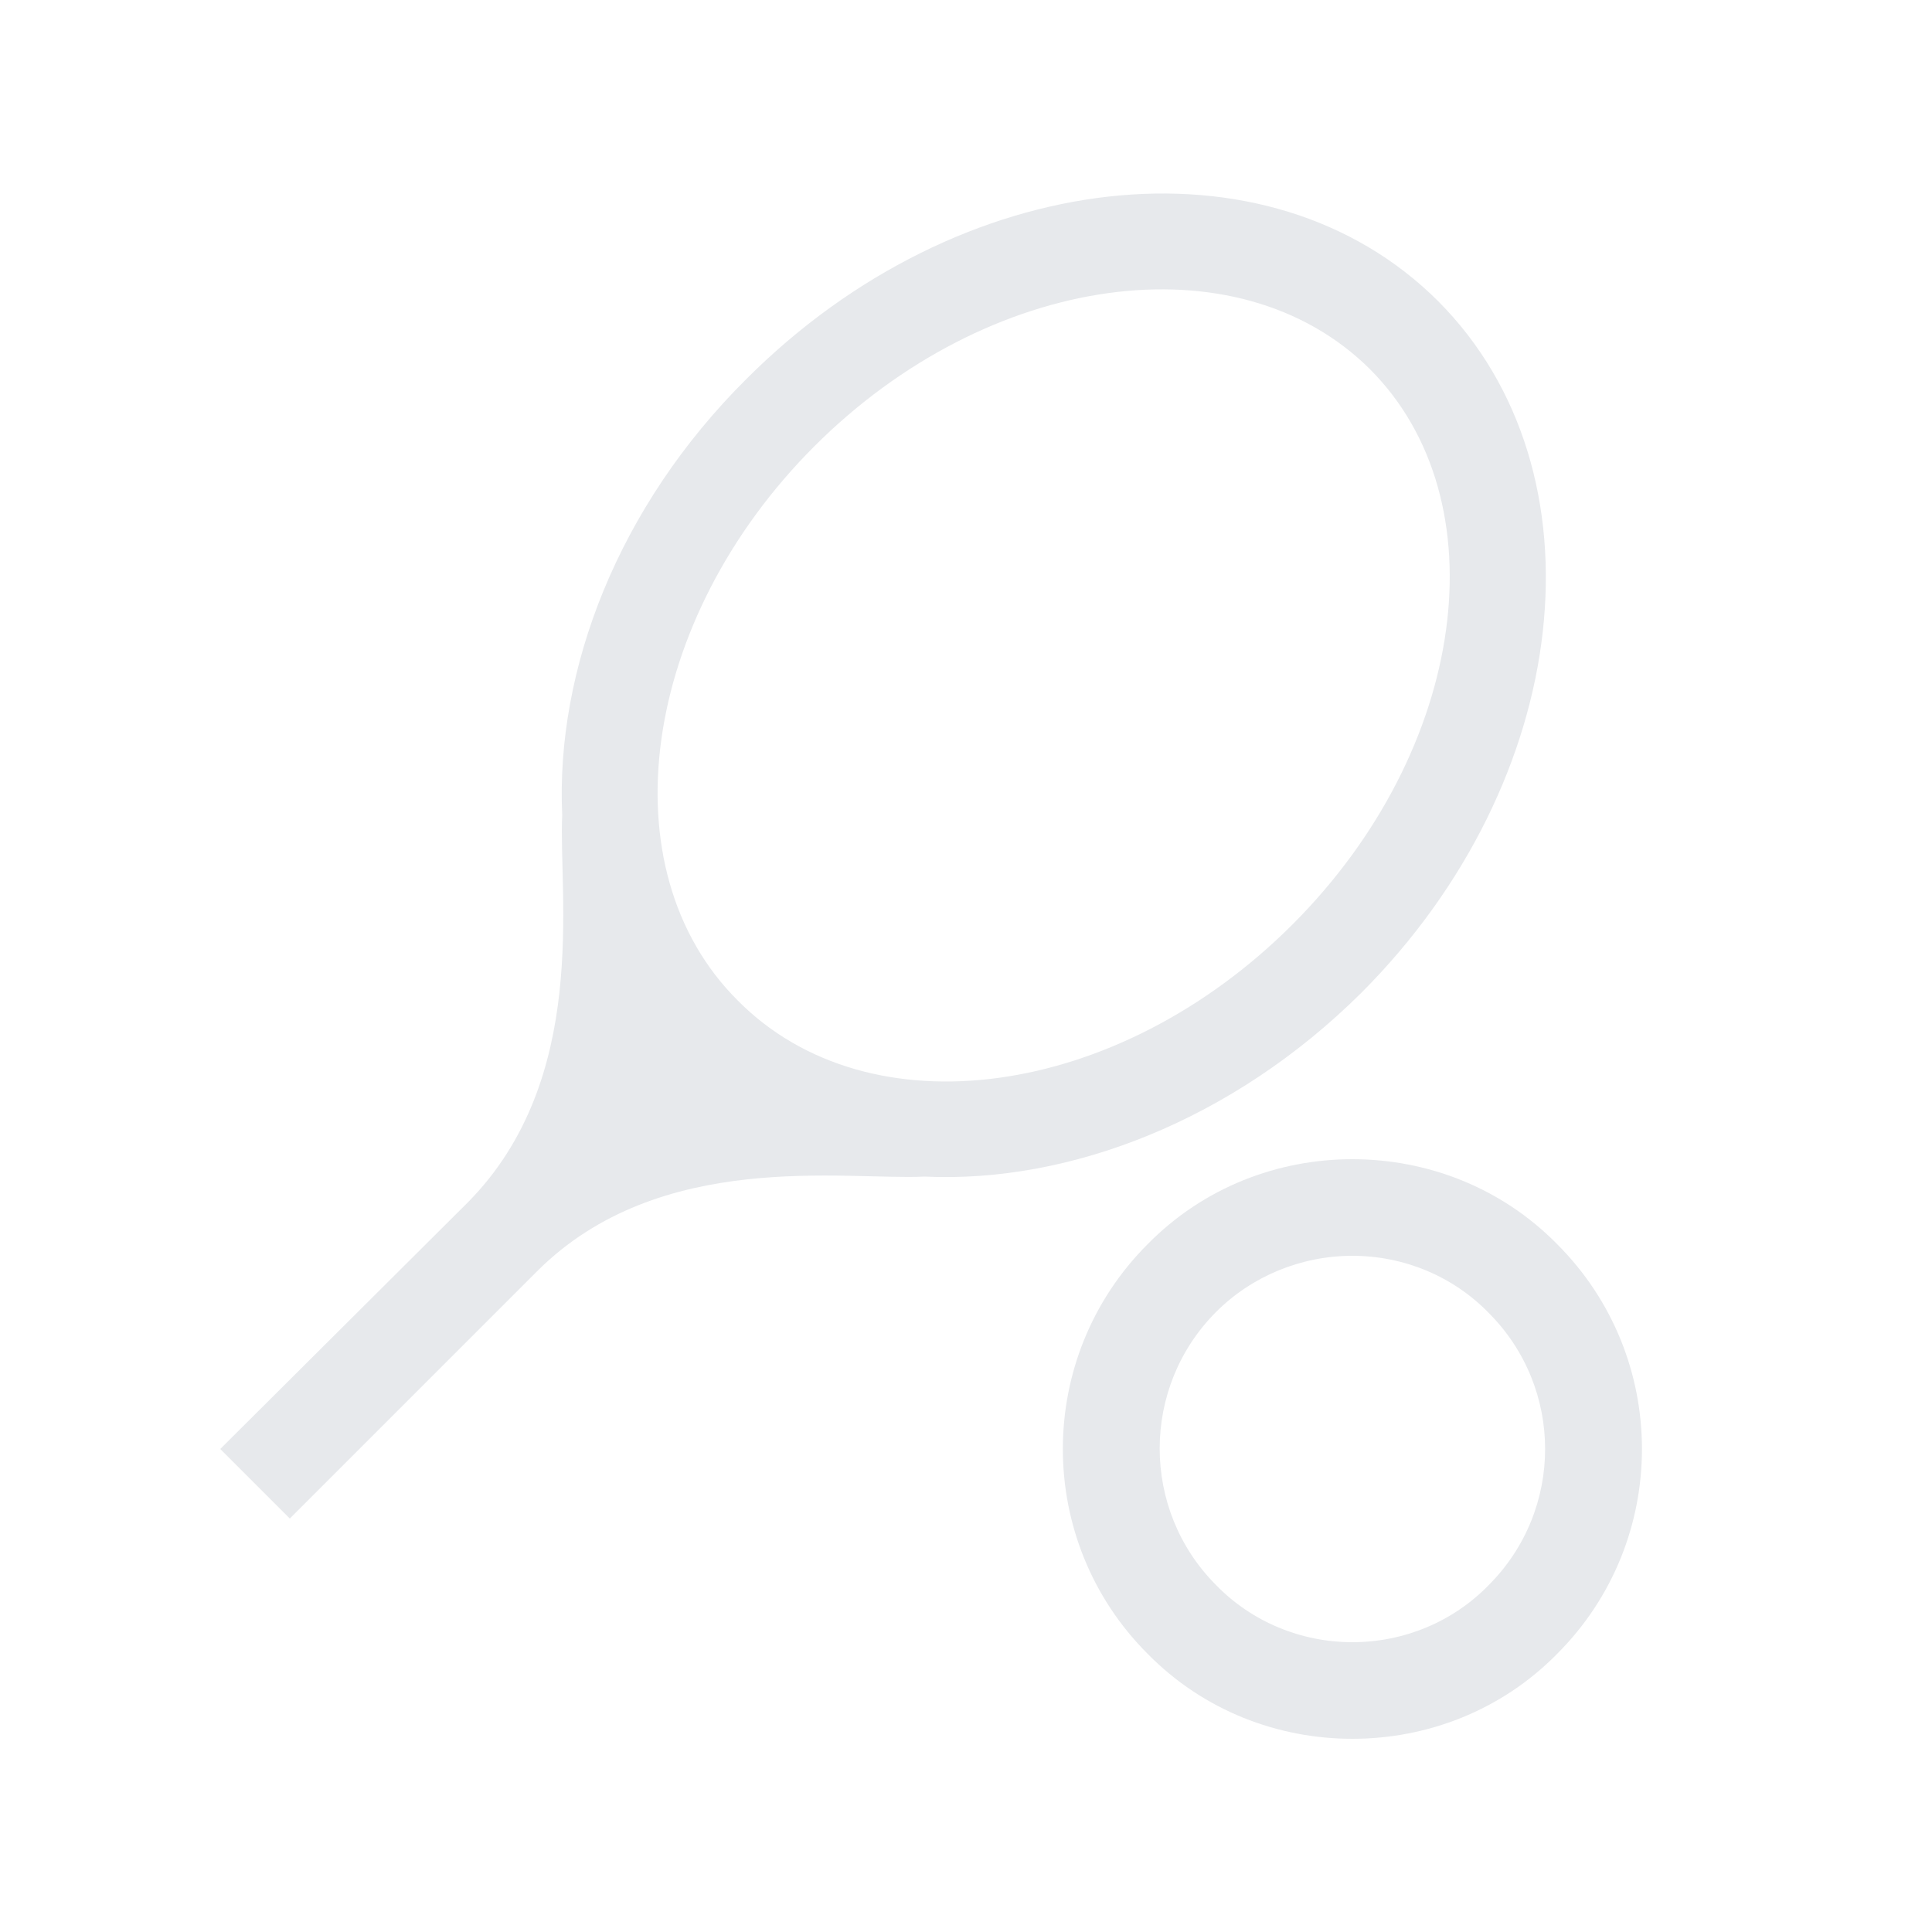 <svg fill="#E7E9EC" xmlns="http://www.w3.org/2000/svg" enable-background="new 0 0 20 20" height="20" viewBox="0 0 20 20" width="20"><g><rect fill="none" height="20" width="20"/></g><g><g><path d="M14.09,10.28c2.2-2.2,2.55-5.4,0.8-7.16c-1.76-1.76-4.96-1.4-7.16,0.8C6.4,5.24,5.75,6.93,5.82,8.44l0,0 c-0.04,0.82,0.29,2.73-0.98,4.01L2.28,15L3,15.72l2.56-2.56c1.27-1.27,3.19-0.94,4.01-0.98l0,0 C11.07,12.25,12.76,11.6,14.09,10.28z M7.64,10.36C6.27,9,6.63,6.42,8.43,4.62s4.38-2.16,5.75-0.8c1.36,1.36,1.01,3.94-0.8,5.75 S9,11.73,7.64,10.36z"/><path d="M16.12,12.88C15.54,12.29,14.77,12,14,12s-1.54,0.29-2.12,0.88c-1.17,1.17-1.17,3.07,0,4.24C12.46,17.71,13.23,18,14,18 s1.54-0.29,2.12-0.88C17.29,15.95,17.29,14.05,16.12,12.88z M15.41,16.41C15.04,16.79,14.53,17,14,17s-1.04-0.21-1.41-0.59 c-0.78-0.78-0.78-2.05,0-2.83C12.96,13.21,13.47,13,14,13s1.04,0.21,1.41,0.59C16.19,14.37,16.19,15.63,15.41,16.41z"/></g></g></svg>